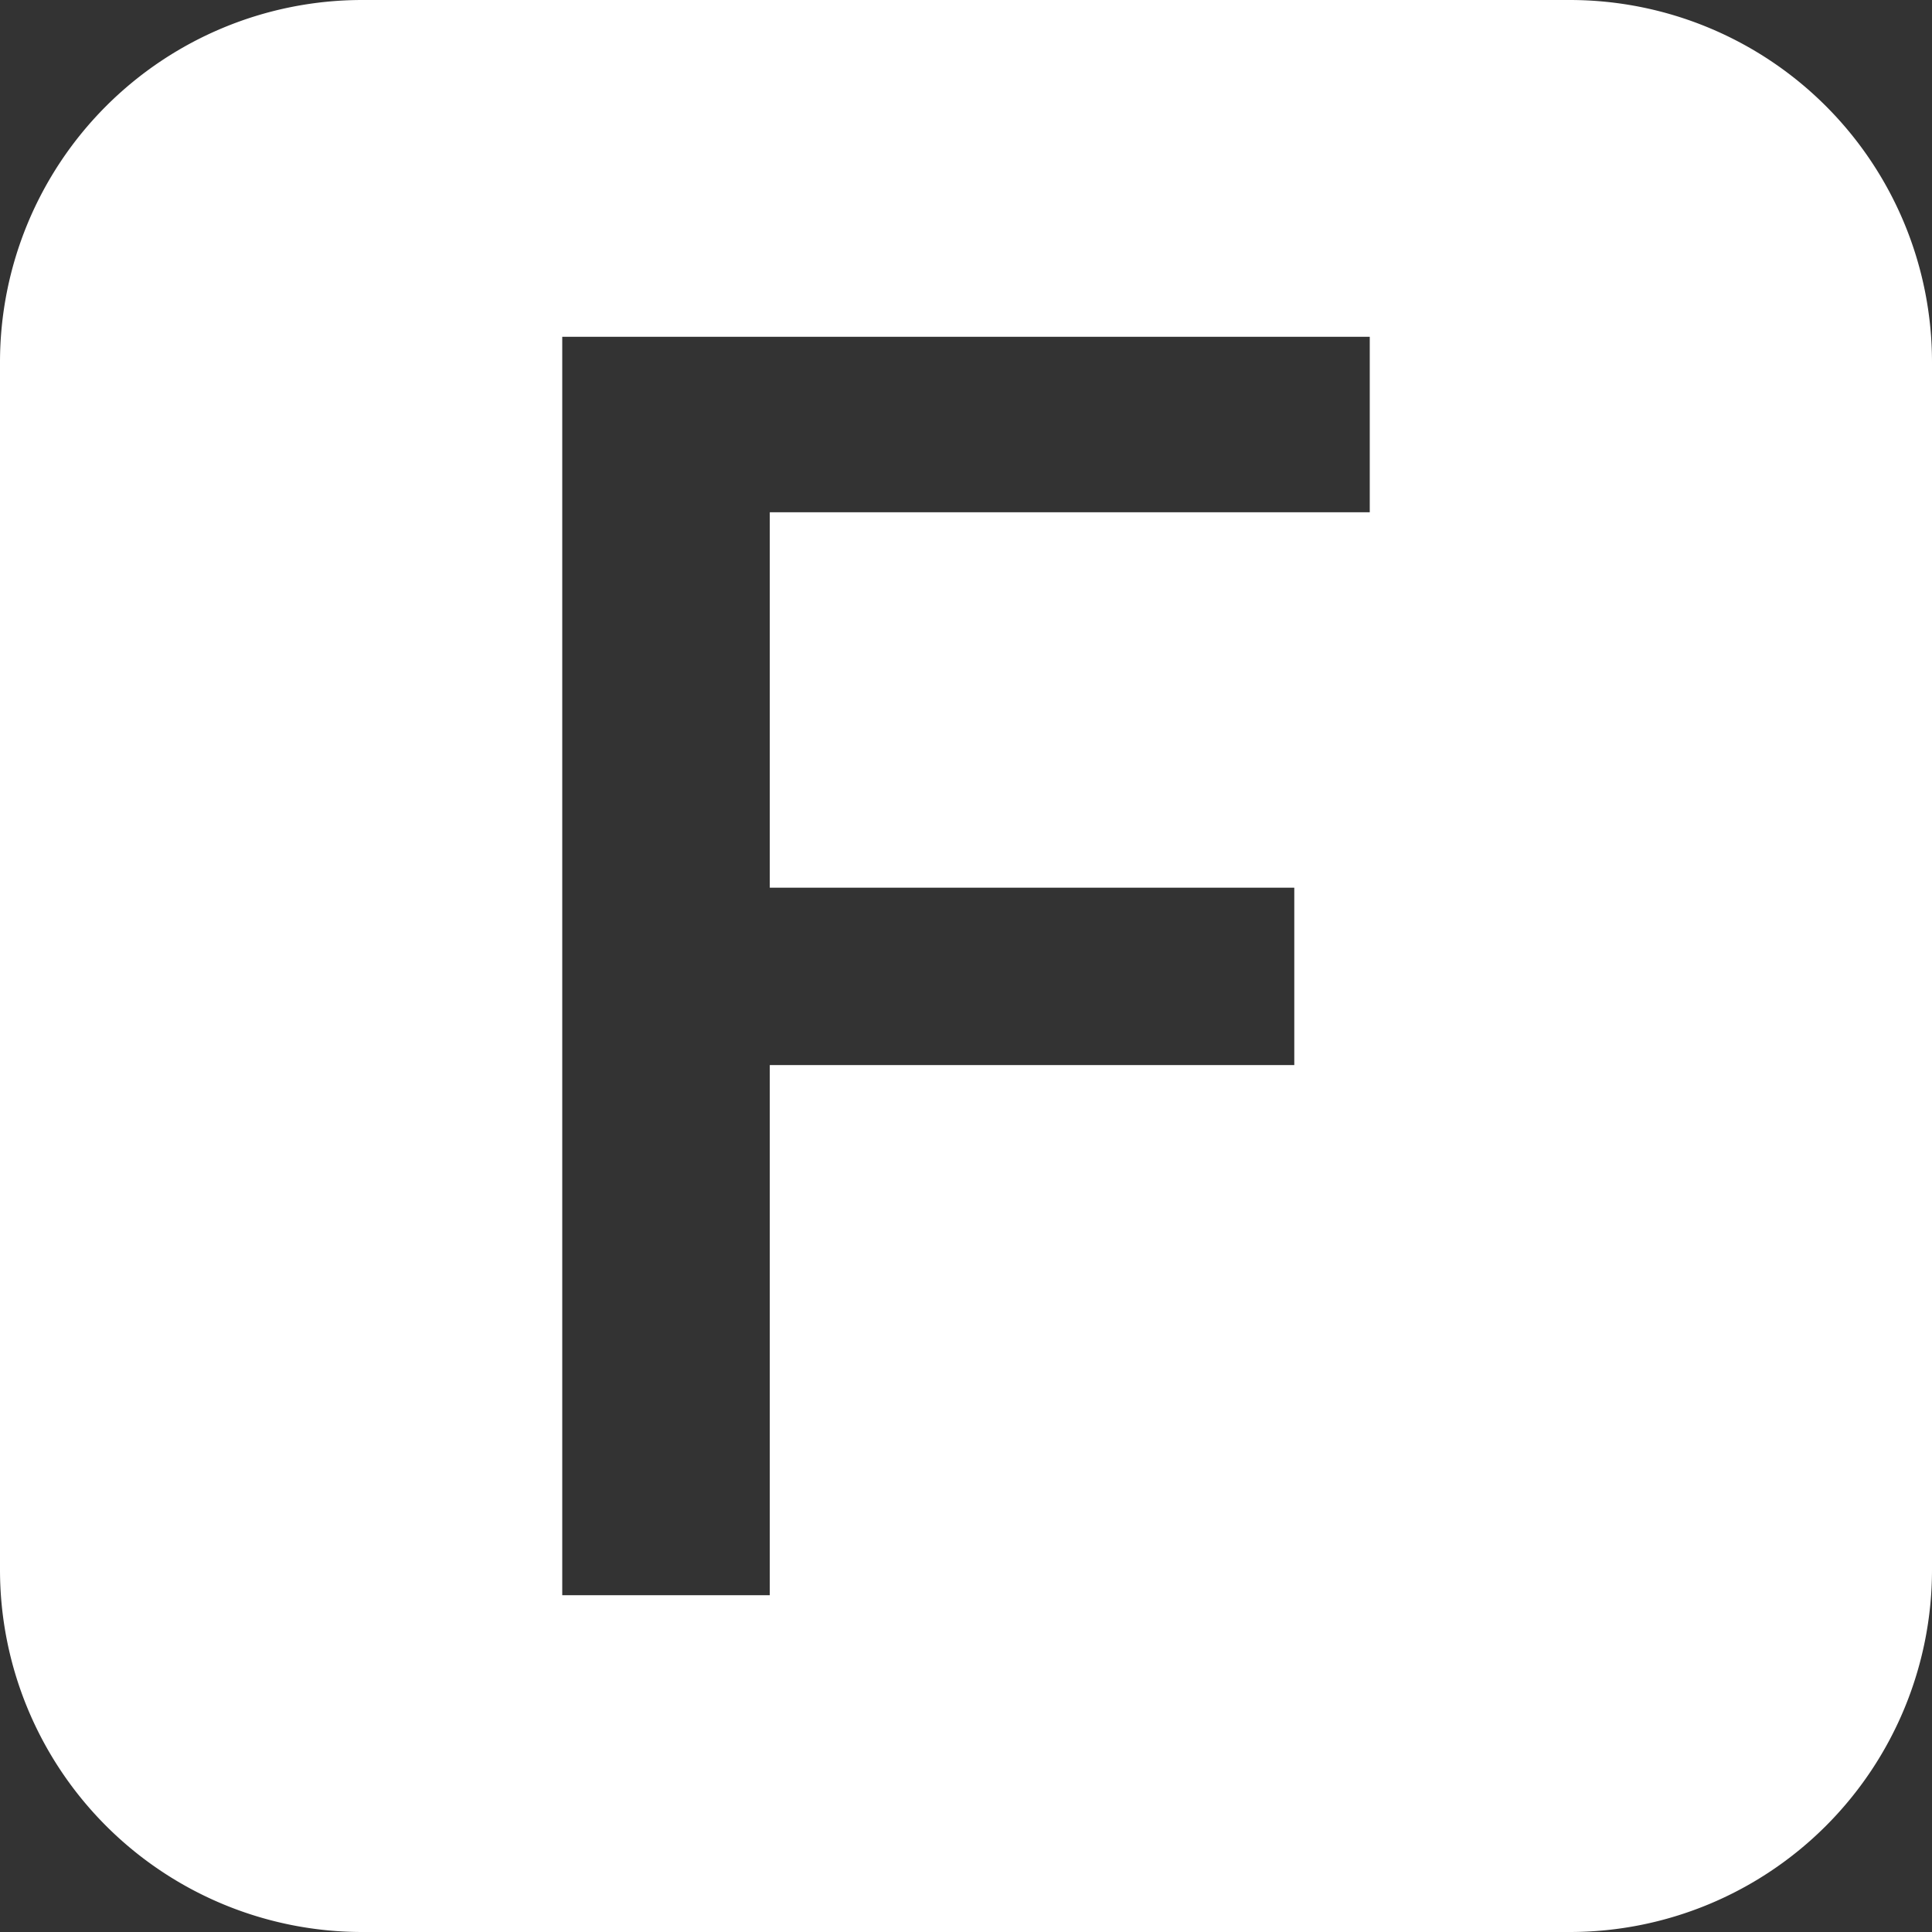 <svg xmlns="http://www.w3.org/2000/svg" viewBox="0 0 512 512">
  <rect x="0" y="0" width="512" height="512" fill="#333333" stroke="none"/>
  <title>mark-invert</title>
  <path d="M416,0H96A96,96,0,0,0,0,96V416a96,96,0,0,0,96,96H416a96,96,0,0,0,96-96V96A96,96,0,0,0,416,0ZM363,135.75H204v99.5H343v47H204v140.5H149V89.25H363Z" style="fill: #fff"/>
</svg>
